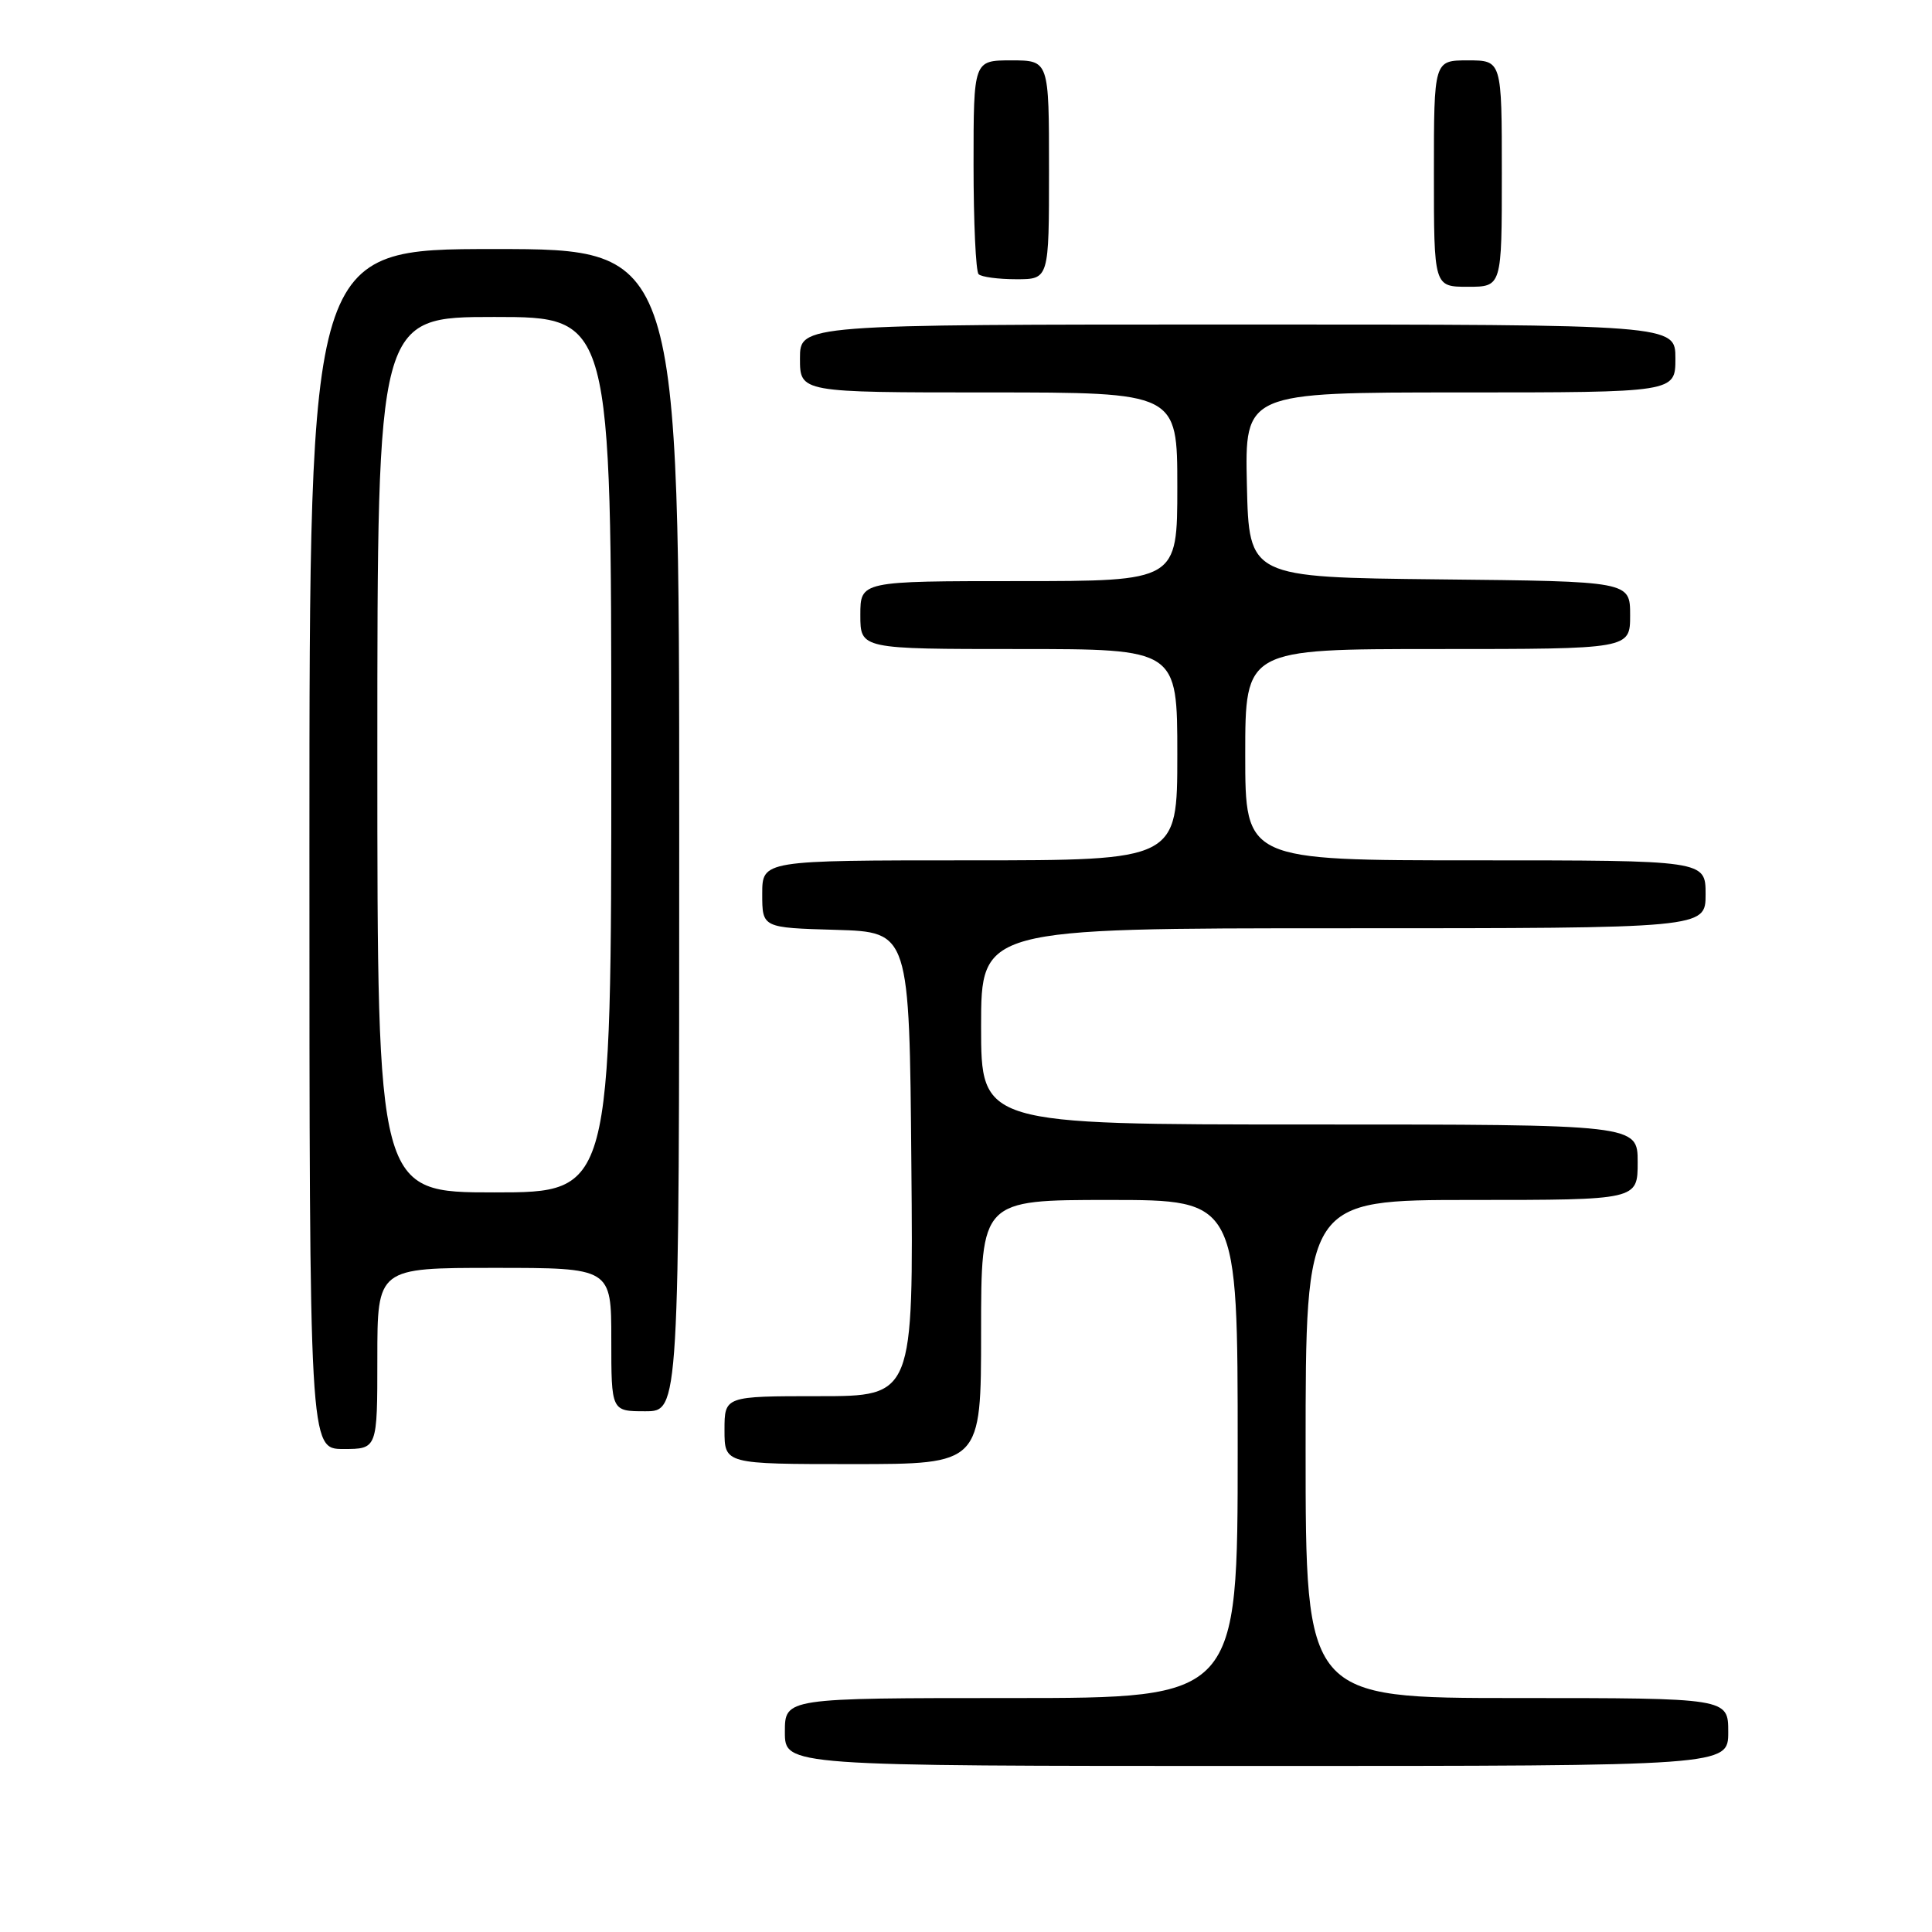 <?xml version="1.0" encoding="UTF-8" standalone="no"?>
<!DOCTYPE svg PUBLIC "-//W3C//DTD SVG 1.1//EN" "http://www.w3.org/Graphics/SVG/1.1/DTD/svg11.dtd" >
<svg xmlns="http://www.w3.org/2000/svg" xmlns:xlink="http://www.w3.org/1999/xlink" version="1.1" viewBox="0 0 256 256">
 <g >
 <path fill="currentColor"
d=" M 229.00 229.50 C 229.00 225.00 229.00 225.00 201.00 225.00 C 173.00 225.00 173.00 225.00 173.00 192.00 C 173.00 159.00 173.00 159.00 195.00 159.00 C 217.00 159.00 217.00 159.00 217.00 154.00 C 217.00 149.00 217.00 149.00 173.50 149.00 C 130.00 149.00 130.00 149.00 130.00 136.00 C 130.00 123.00 130.00 123.00 178.00 123.00 C 226.00 123.00 226.00 123.00 226.00 118.50 C 226.00 114.00 226.00 114.00 195.50 114.00 C 165.00 114.00 165.00 114.00 165.00 100.00 C 165.00 86.00 165.00 86.00 190.50 86.00 C 216.00 86.00 216.00 86.00 216.00 81.52 C 216.00 77.03 216.00 77.03 190.75 76.77 C 165.50 76.50 165.50 76.50 165.22 64.25 C 164.94 52.00 164.94 52.00 193.47 52.00 C 222.00 52.00 222.00 52.00 222.00 47.50 C 222.00 43.00 222.00 43.00 164.00 43.00 C 106.00 43.00 106.00 43.00 106.00 47.50 C 106.00 52.00 106.00 52.00 131.00 52.00 C 156.00 52.00 156.00 52.00 156.00 64.50 C 156.00 77.00 156.00 77.00 135.00 77.00 C 114.00 77.00 114.00 77.00 114.00 81.50 C 114.00 86.00 114.00 86.00 135.00 86.00 C 156.00 86.00 156.00 86.00 156.00 100.00 C 156.00 114.00 156.00 114.00 128.50 114.00 C 101.00 114.00 101.00 114.00 101.00 118.46 C 101.00 122.93 101.00 122.93 110.75 123.21 C 120.50 123.50 120.50 123.50 120.76 154.25 C 121.03 185.00 121.03 185.00 108.51 185.00 C 96.00 185.00 96.00 185.00 96.00 189.50 C 96.00 194.00 96.00 194.00 113.00 194.00 C 130.00 194.00 130.00 194.00 130.00 176.50 C 130.00 159.00 130.00 159.00 147.00 159.00 C 164.00 159.00 164.00 159.00 164.00 192.00 C 164.00 225.00 164.00 225.00 134.00 225.00 C 104.00 225.00 104.00 225.00 104.00 229.50 C 104.00 234.00 104.00 234.00 166.50 234.00 C 229.00 234.00 229.00 234.00 229.00 229.50 Z  M 50.00 180.00 C 50.00 168.00 50.00 168.00 65.50 168.00 C 81.00 168.00 81.00 168.00 81.00 177.50 C 81.00 187.00 81.00 187.00 85.50 187.00 C 90.00 187.00 90.00 187.00 90.00 110.00 C 90.00 33.00 90.00 33.00 65.50 33.00 C 41.00 33.00 41.00 33.00 41.00 112.50 C 41.00 192.00 41.00 192.00 45.50 192.00 C 50.00 192.00 50.00 192.00 50.00 180.00 Z  M 199.00 23.00 C 199.00 8.00 199.00 8.00 194.50 8.00 C 190.00 8.00 190.00 8.00 190.00 23.00 C 190.00 38.00 190.00 38.00 194.50 38.00 C 199.00 38.00 199.00 38.00 199.00 23.00 Z  M 139.00 22.50 C 139.00 8.00 139.00 8.00 134.00 8.00 C 129.00 8.00 129.00 8.00 129.00 21.83 C 129.00 29.44 129.30 35.97 129.67 36.33 C 130.03 36.70 132.28 37.00 134.67 37.00 C 139.00 37.00 139.00 37.00 139.00 22.50 Z  M 50.00 100.00 C 50.00 42.00 50.00 42.00 65.50 42.00 C 81.00 42.00 81.00 42.00 81.00 100.00 C 81.00 158.00 81.00 158.00 65.50 158.00 C 50.00 158.00 50.00 158.00 50.00 100.00 Z "/>
</g>
</svg>